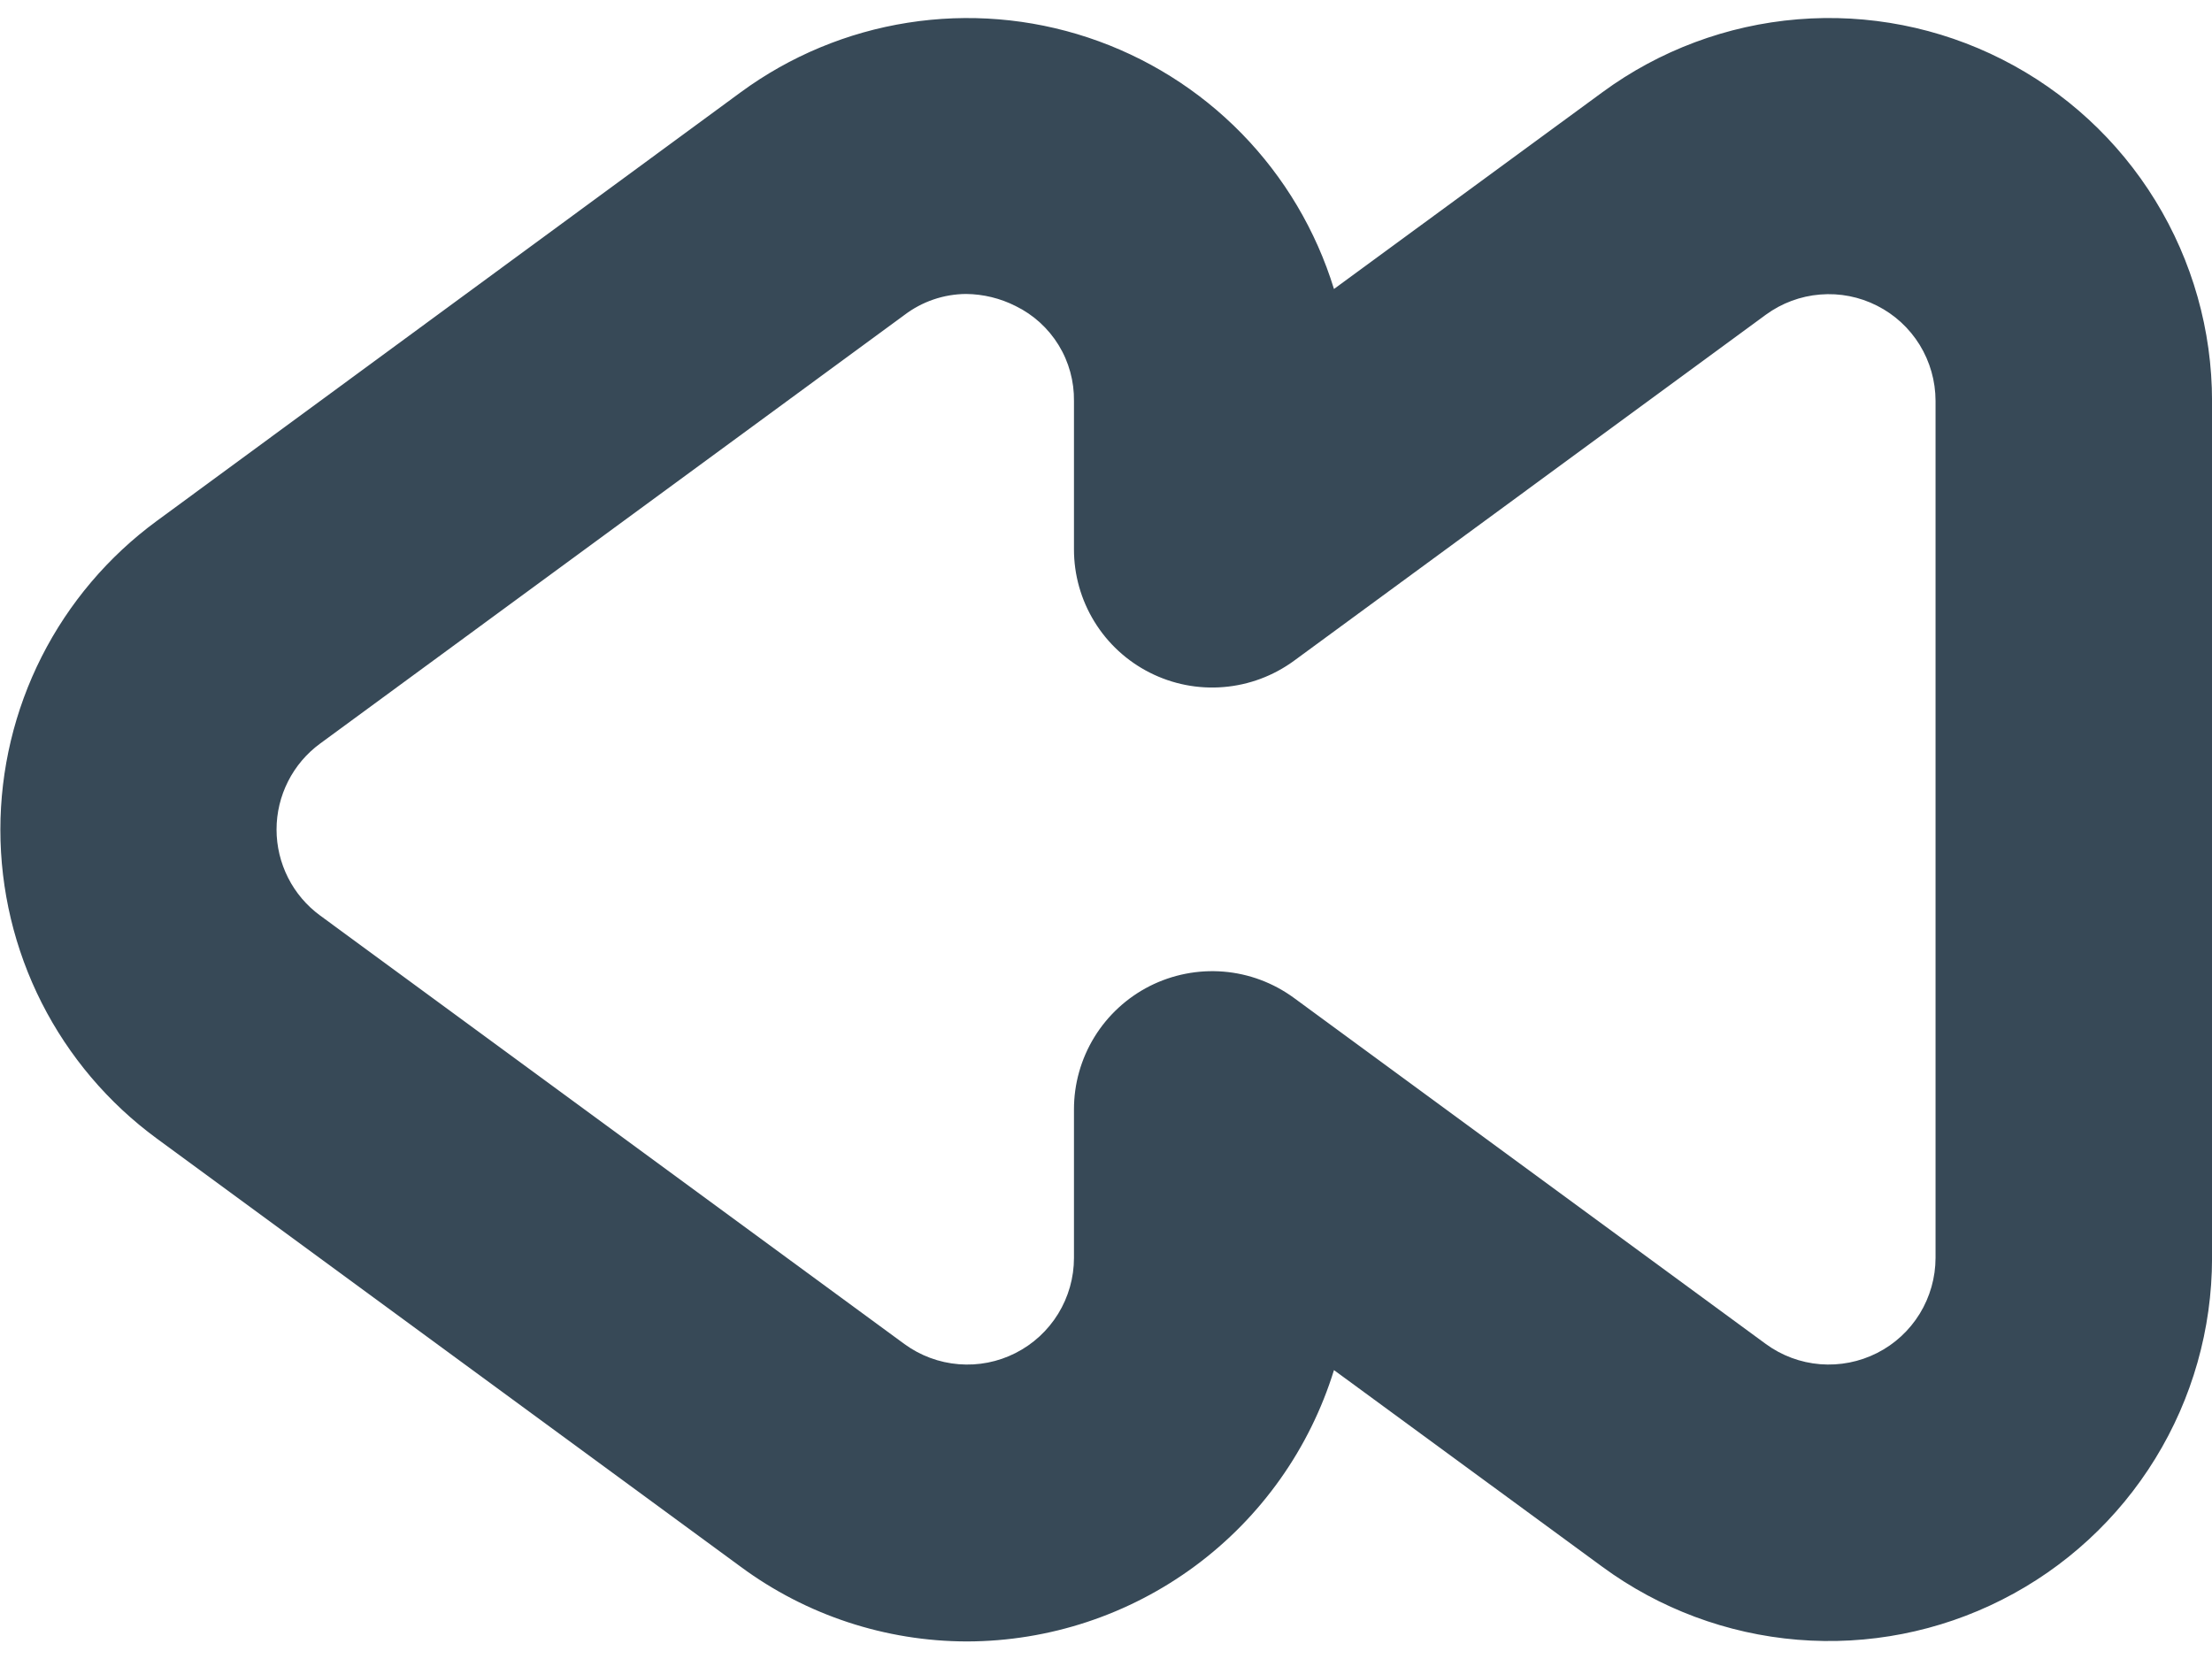 <svg width="48" height="36" viewBox="0 0 48 36" fill="none" xmlns="http://www.w3.org/2000/svg" xmlns:xlink="http://www.w3.org/1999/xlink">
<path d="M20.985,35.619C19.218,35.617 17.498,35.05 16.077,34.001L3.401,24.705C2.349,23.933 1.494,22.924 0.904,21.76C0.315,20.596 0.008,19.309 0.008,18.005C0.008,16.7 0.315,15.414 0.904,14.25C1.494,13.086 2.349,12.077 3.401,11.305L16.075,2.001C17.145,1.216 18.388,0.699 19.699,0.493C21.011,0.286 22.352,0.397 23.612,0.815C24.872,1.233 26.014,1.946 26.942,2.895C27.87,3.844 28.557,5.002 28.947,6.271L34.773,2.001C36.011,1.092 37.478,0.545 39.009,0.419C40.54,0.293 42.076,0.594 43.446,1.289C44.816,1.983 45.967,3.044 46.771,4.353C47.575,5.662 48.001,7.168 48.001,8.705L48.001,27.305C47.999,28.84 47.573,30.346 46.768,31.653C45.964,32.961 44.813,34.021 43.442,34.714C42.072,35.408 40.537,35.708 39.007,35.582C37.476,35.456 36.011,34.909 34.773,34.001L28.947,29.731C28.421,31.433 27.365,32.923 25.933,33.982C24.5,35.042 22.766,35.615 20.985,35.619L20.985,35.619ZM20.965,6.379C20.479,6.382 20.009,6.543 19.623,6.837L6.947,16.135C6.653,16.35 6.415,16.631 6.251,16.955C6.087,17.279 6.001,17.637 6.001,18.001C6.001,18.364 6.087,18.722 6.251,19.047C6.415,19.371 6.653,19.652 6.947,19.867L19.625,29.165C19.97,29.417 20.378,29.569 20.804,29.603C21.23,29.638 21.657,29.554 22.038,29.36C22.419,29.167 22.739,28.872 22.963,28.507C23.186,28.143 23.305,27.724 23.305,27.297L23.305,24.075C23.304,23.52 23.458,22.977 23.748,22.504C24.038,22.032 24.454,21.649 24.948,21.398C25.443,21.148 25.997,21.039 26.55,21.084C27.102,21.129 27.631,21.327 28.079,21.655L38.319,29.165C38.664,29.417 39.072,29.569 39.498,29.603C39.924,29.637 40.351,29.553 40.732,29.36C41.114,29.167 41.434,28.871 41.658,28.507C41.881,28.143 42,27.724 42.001,27.297L42.001,8.697C42,8.269 41.881,7.85 41.658,7.486C41.434,7.122 41.114,6.827 40.732,6.634C40.351,6.44 39.924,6.356 39.498,6.391C39.072,6.425 38.664,6.577 38.319,6.829L28.079,14.339C27.631,14.667 27.102,14.864 26.55,14.909C25.997,14.955 25.443,14.846 24.948,14.595C24.454,14.345 24.038,13.962 23.748,13.489C23.458,13.017 23.304,12.473 23.305,11.919L23.305,8.705C23.311,8.276 23.196,7.854 22.972,7.489C22.747,7.123 22.424,6.829 22.039,6.641C21.705,6.472 21.338,6.383 20.965,6.379L20.965,6.379Z" fill="#374957"/>
</svg>
